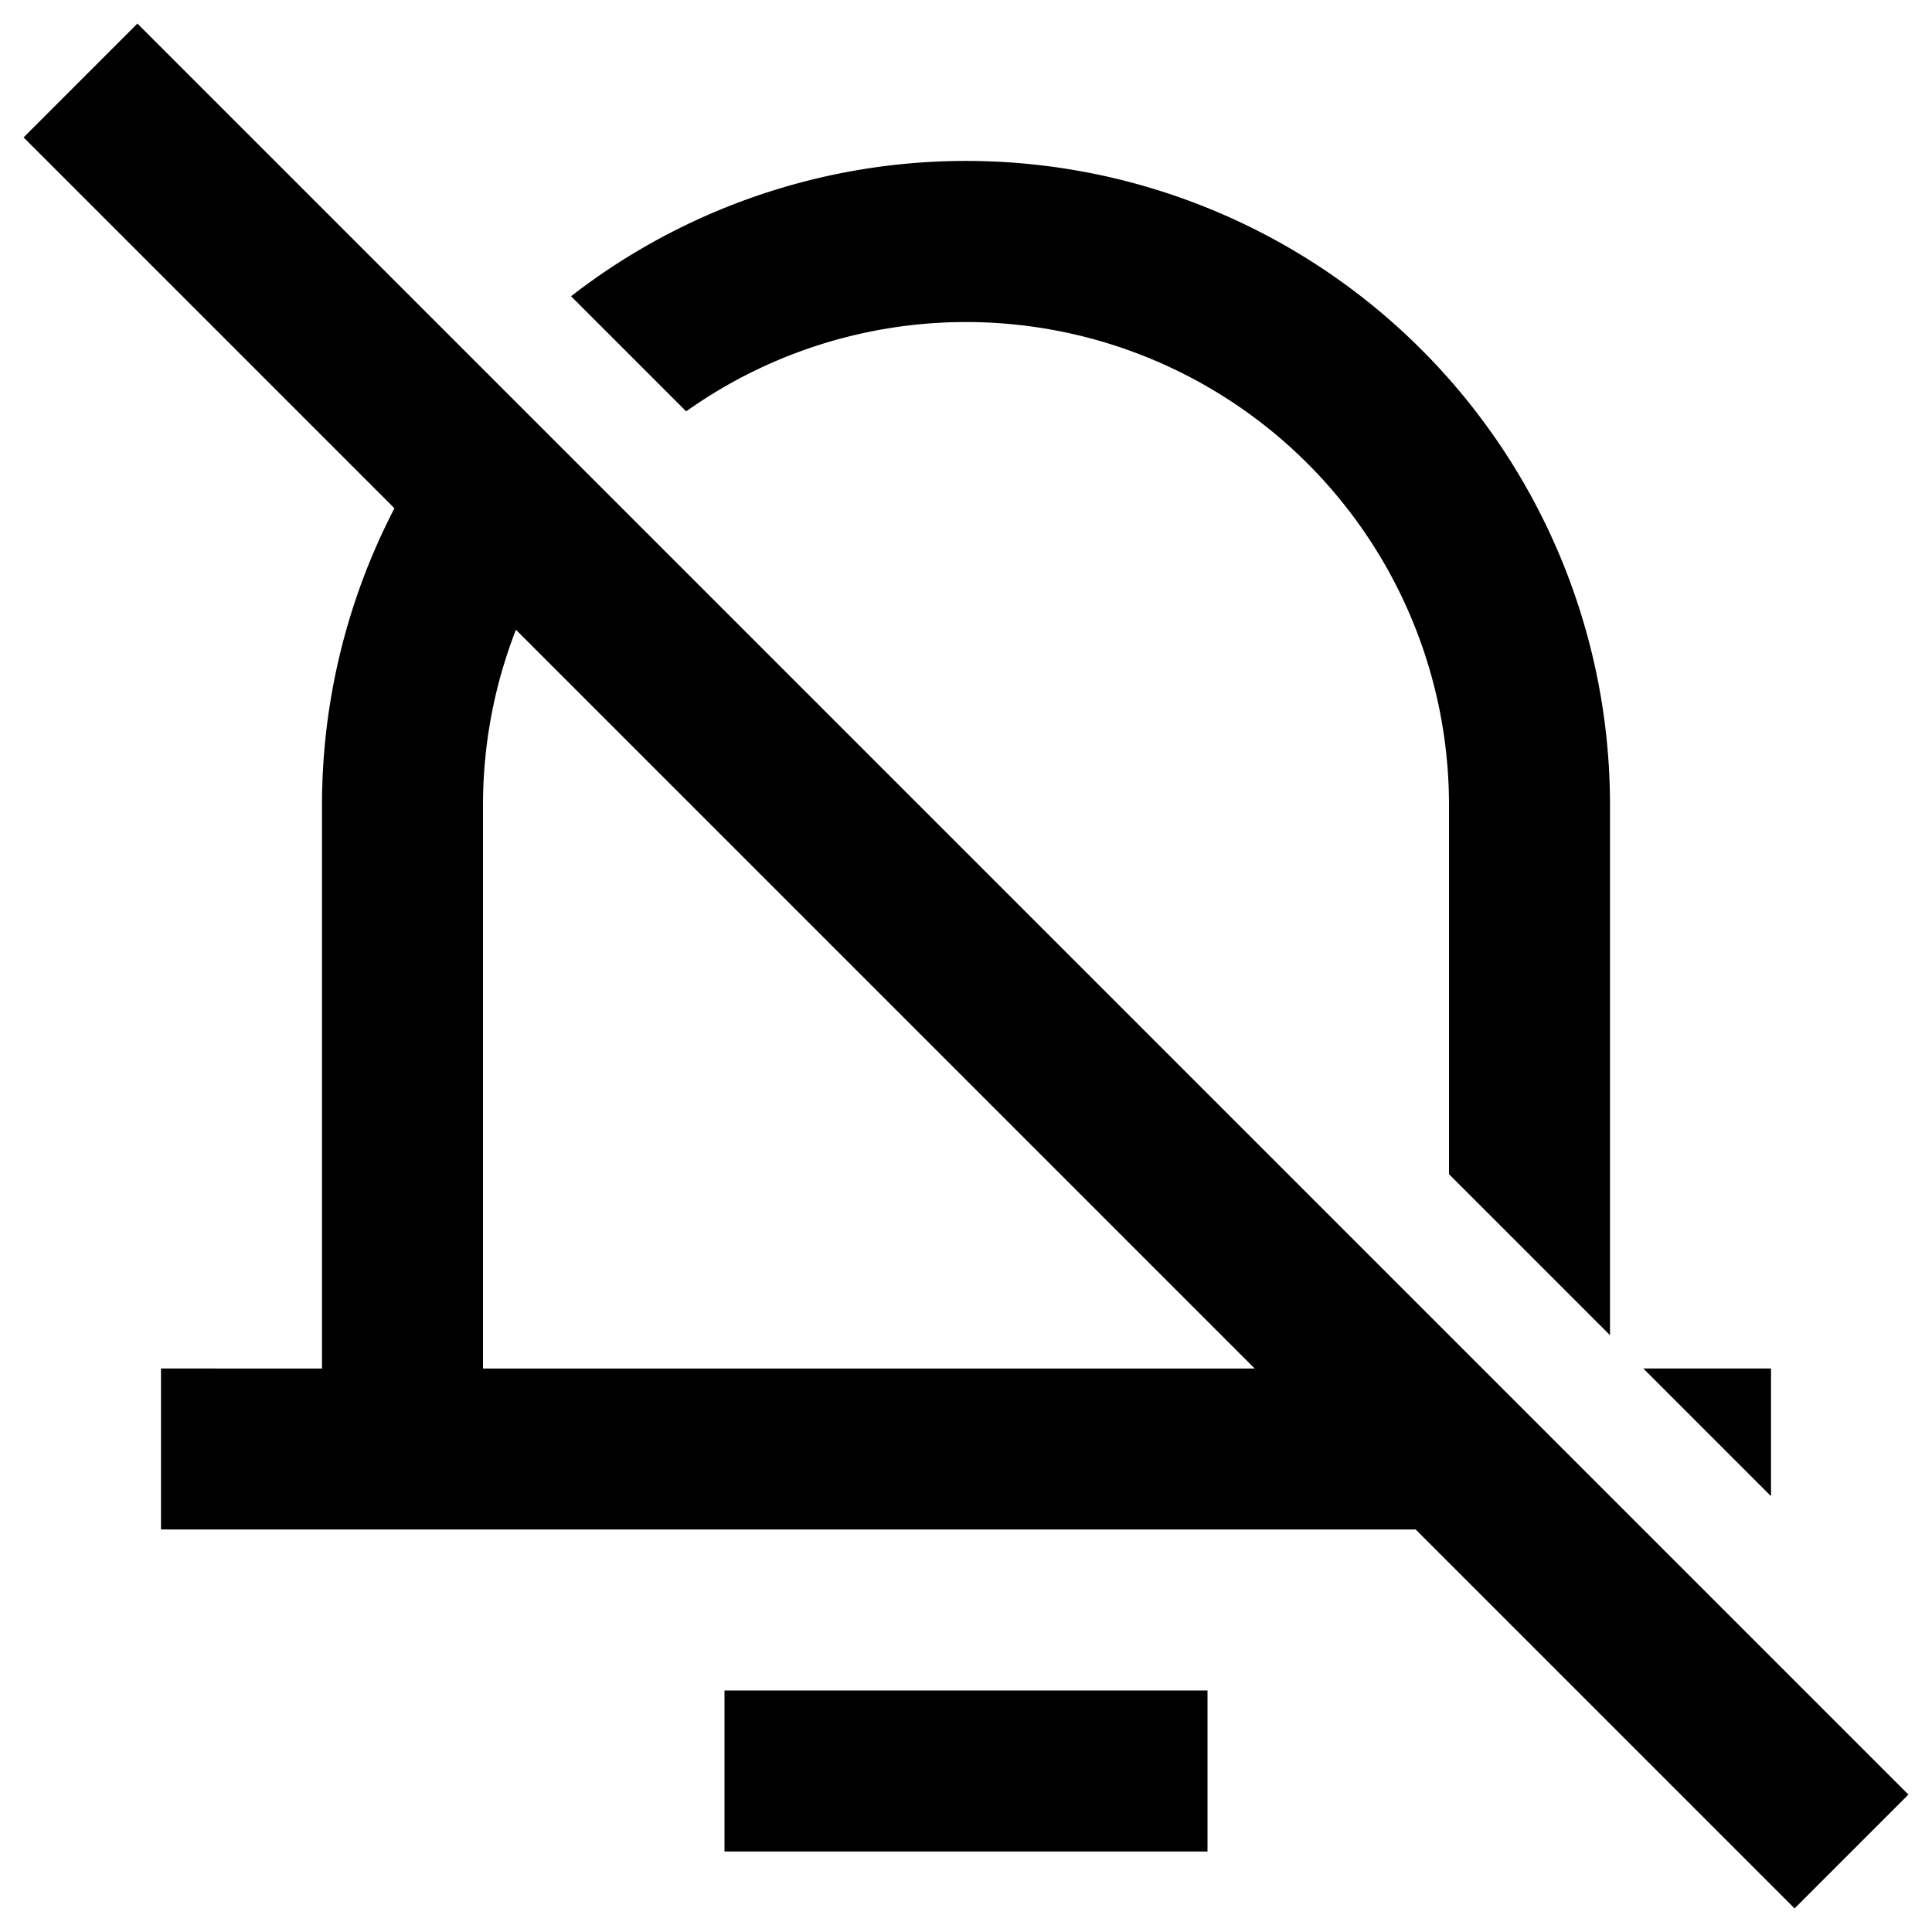 <svg
  width="24"
  height="24"
  viewBox="0 0 24 24"
  xmlns="http://www.w3.org/2000/svg"
>
  <path
    fill-rule="evenodd"
    clip-rule="evenodd"
    d="M17.586 19l4.707 4.707 1.414-1.414-22-22L.293 1.707 4.9 6.314A8 8 0 0 0 4 10v7H2v2h15.586zm-2-2L6.409 7.823A5.999 5.999 0 0 0 6 10v7h9.586z"
  />
  <path d="M22 17v1.586L20.414 17H22z" />
  <path d="M20 10v6.586l-2-2V10a6 6 0 0 0-9.476-4.89l-1.43-1.43A8 8 0 0 1 20 10z" />
  <path d="M15 21v2H9v-2h6z" />
</svg>
